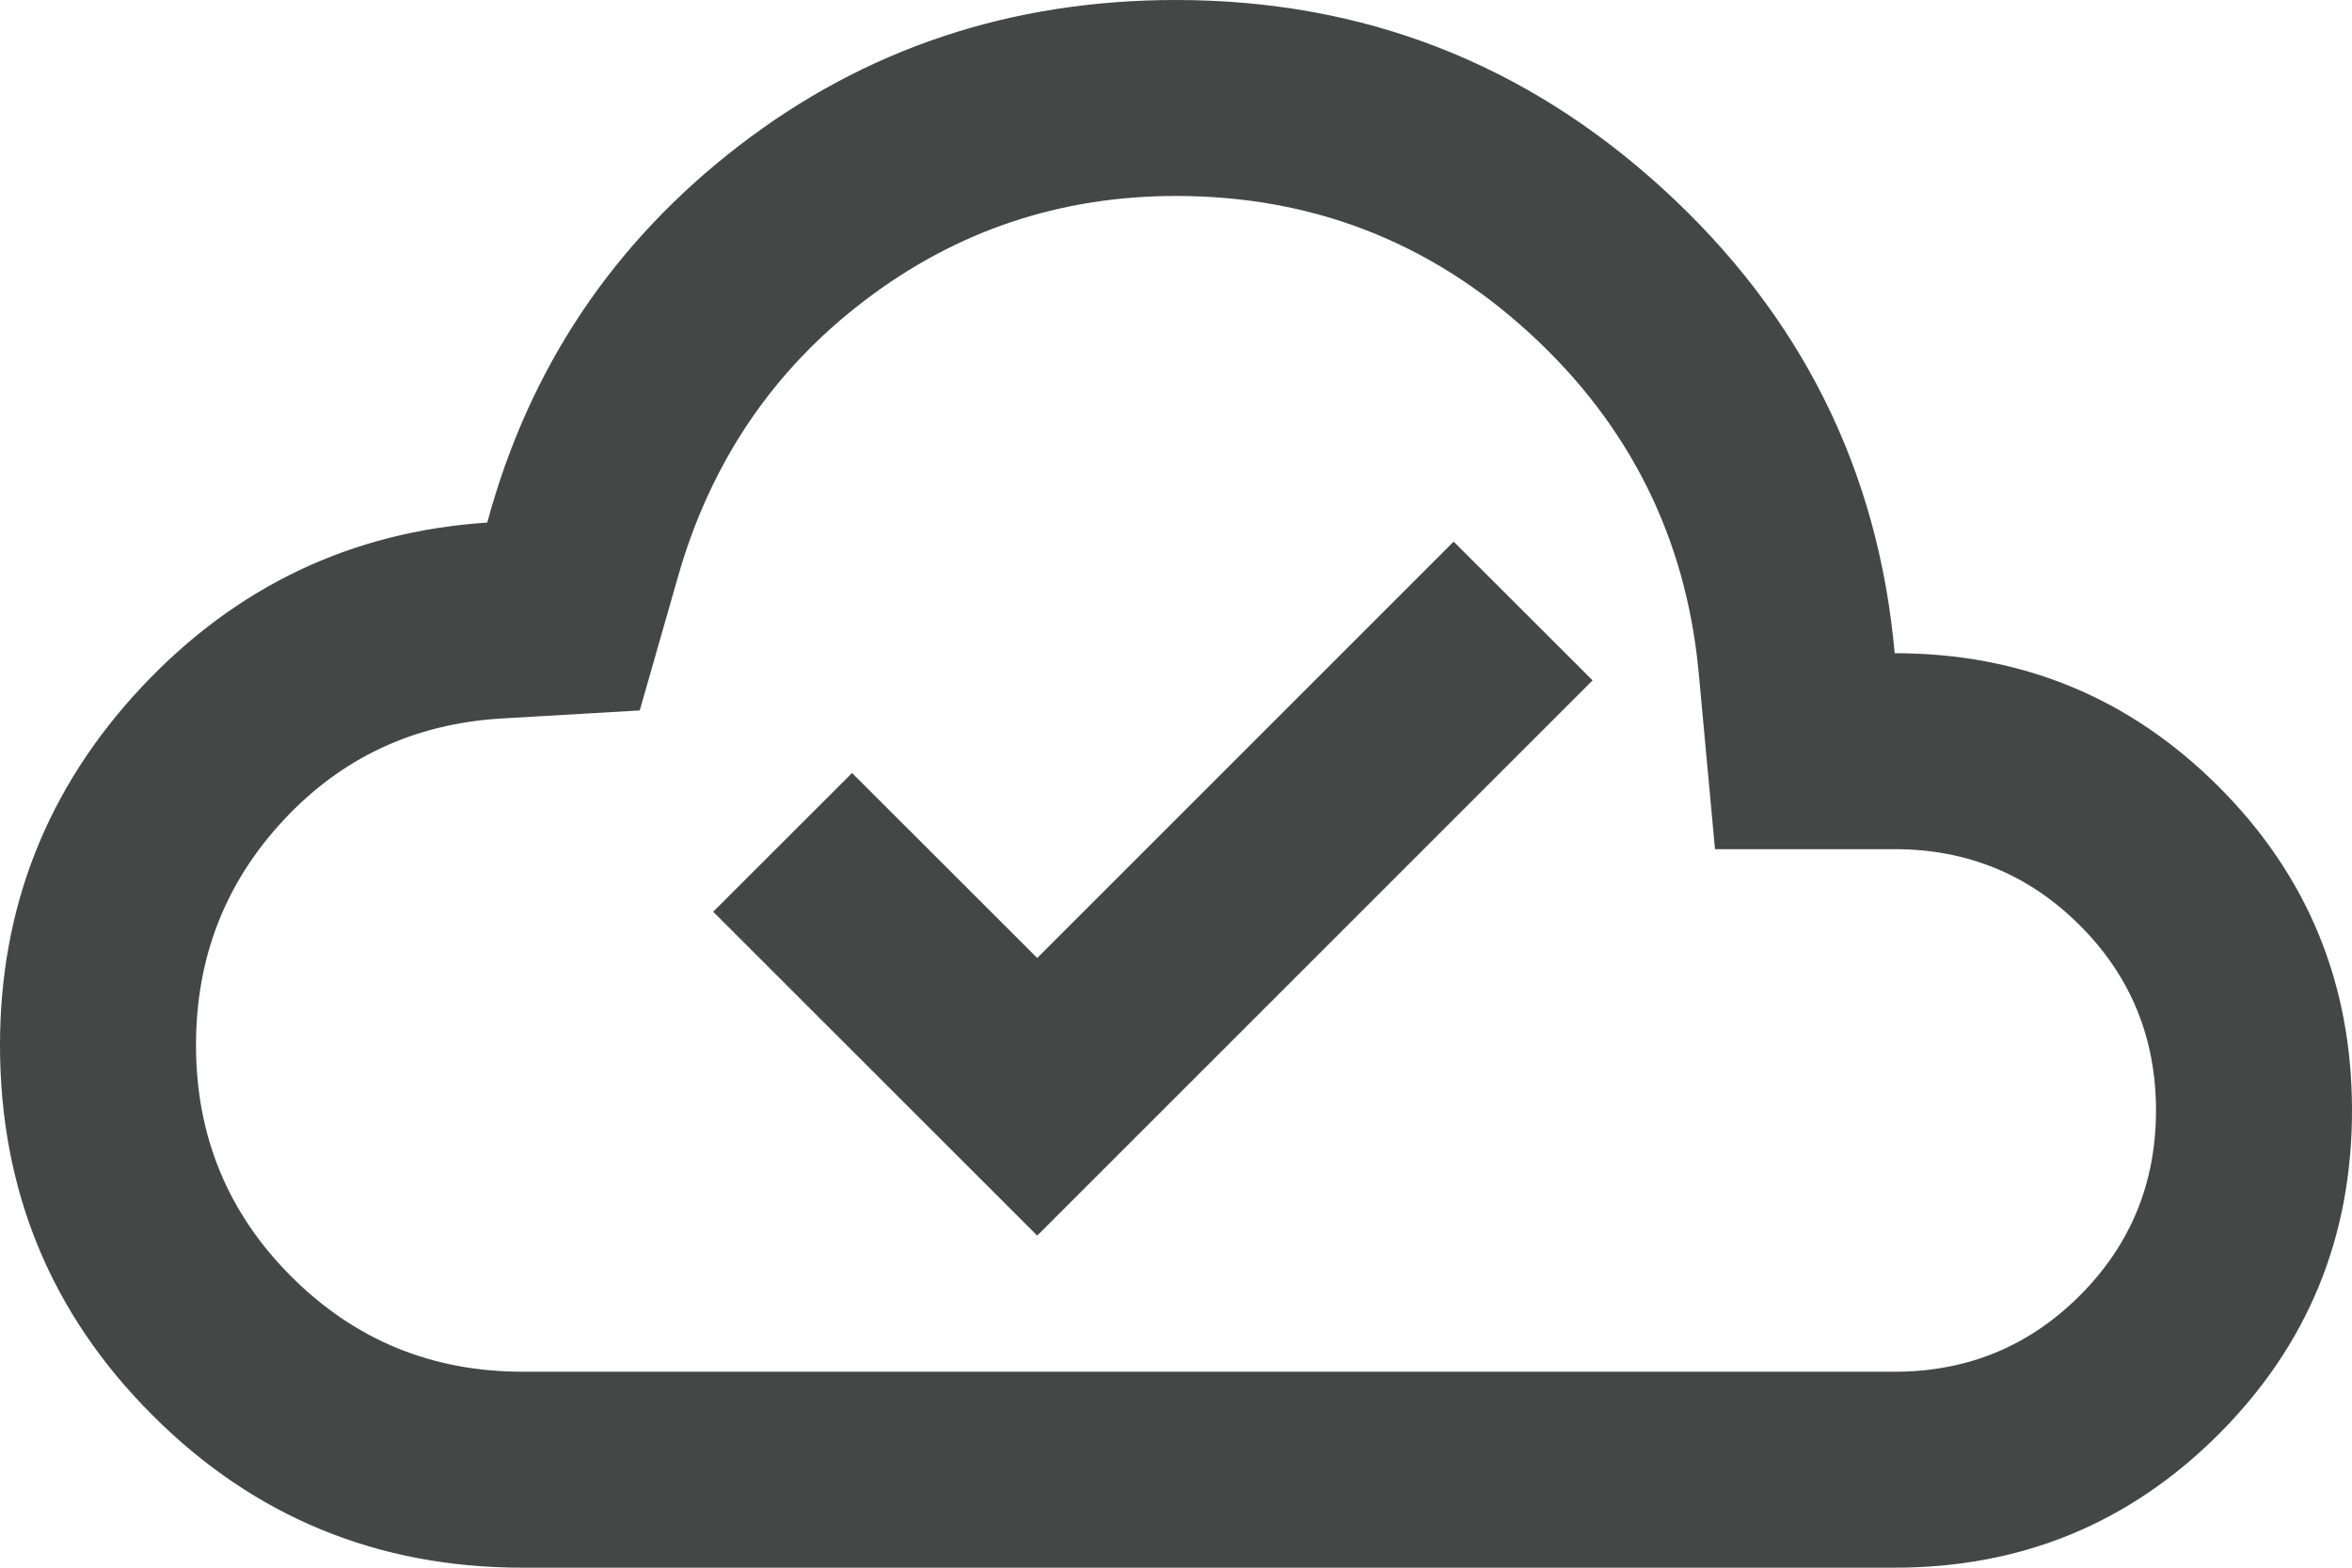 <svg width="18" height="12" viewBox="0 0 18 12" fill="none" xmlns="http://www.w3.org/2000/svg">
<g id="Group">
<path id="Vector" d="M7.938 9.458L12.188 5.208L11.125 4.146L7.938 7.333L6.521 5.917L5.458 6.979L7.938 9.458ZM4 12C2.889 12 1.944 11.611 1.167 10.833C0.389 10.056 0 9.111 0 8C0 6.945 0.361 6.031 1.083 5.26C1.806 4.489 2.688 4.069 3.729 4C4.048 2.819 4.691 1.858 5.656 1.115C6.621 0.372 7.736 0 9 0C10.431 0 11.674 0.483 12.729 1.448C13.784 2.413 14.375 3.597 14.5 5C15.472 5 16.298 5.34 16.979 6.021C17.66 6.702 18 7.528 18 8.5C18 9.472 17.66 10.298 16.979 10.979C16.298 11.66 15.472 12 14.5 12H4ZM4 10.5H14.5C15.055 10.5 15.528 10.306 15.917 9.917C16.306 9.528 16.5 9.055 16.5 8.5C16.5 7.945 16.306 7.472 15.917 7.083C15.528 6.694 15.055 6.5 14.5 6.5H13.125L13 5.146C12.903 4.118 12.472 3.253 11.708 2.552C10.944 1.851 10.041 1.5 9 1.5C8.111 1.5 7.316 1.767 6.615 2.302C5.913 2.837 5.437 3.542 5.188 4.417L4.896 5.438L3.833 5.5C3.166 5.541 2.611 5.802 2.167 6.281C1.722 6.76 1.5 7.333 1.5 8C1.5 8.695 1.743 9.285 2.229 9.771C2.715 10.257 3.305 10.5 4 10.5Z" fill="#444746"/>
</g>
</svg>
